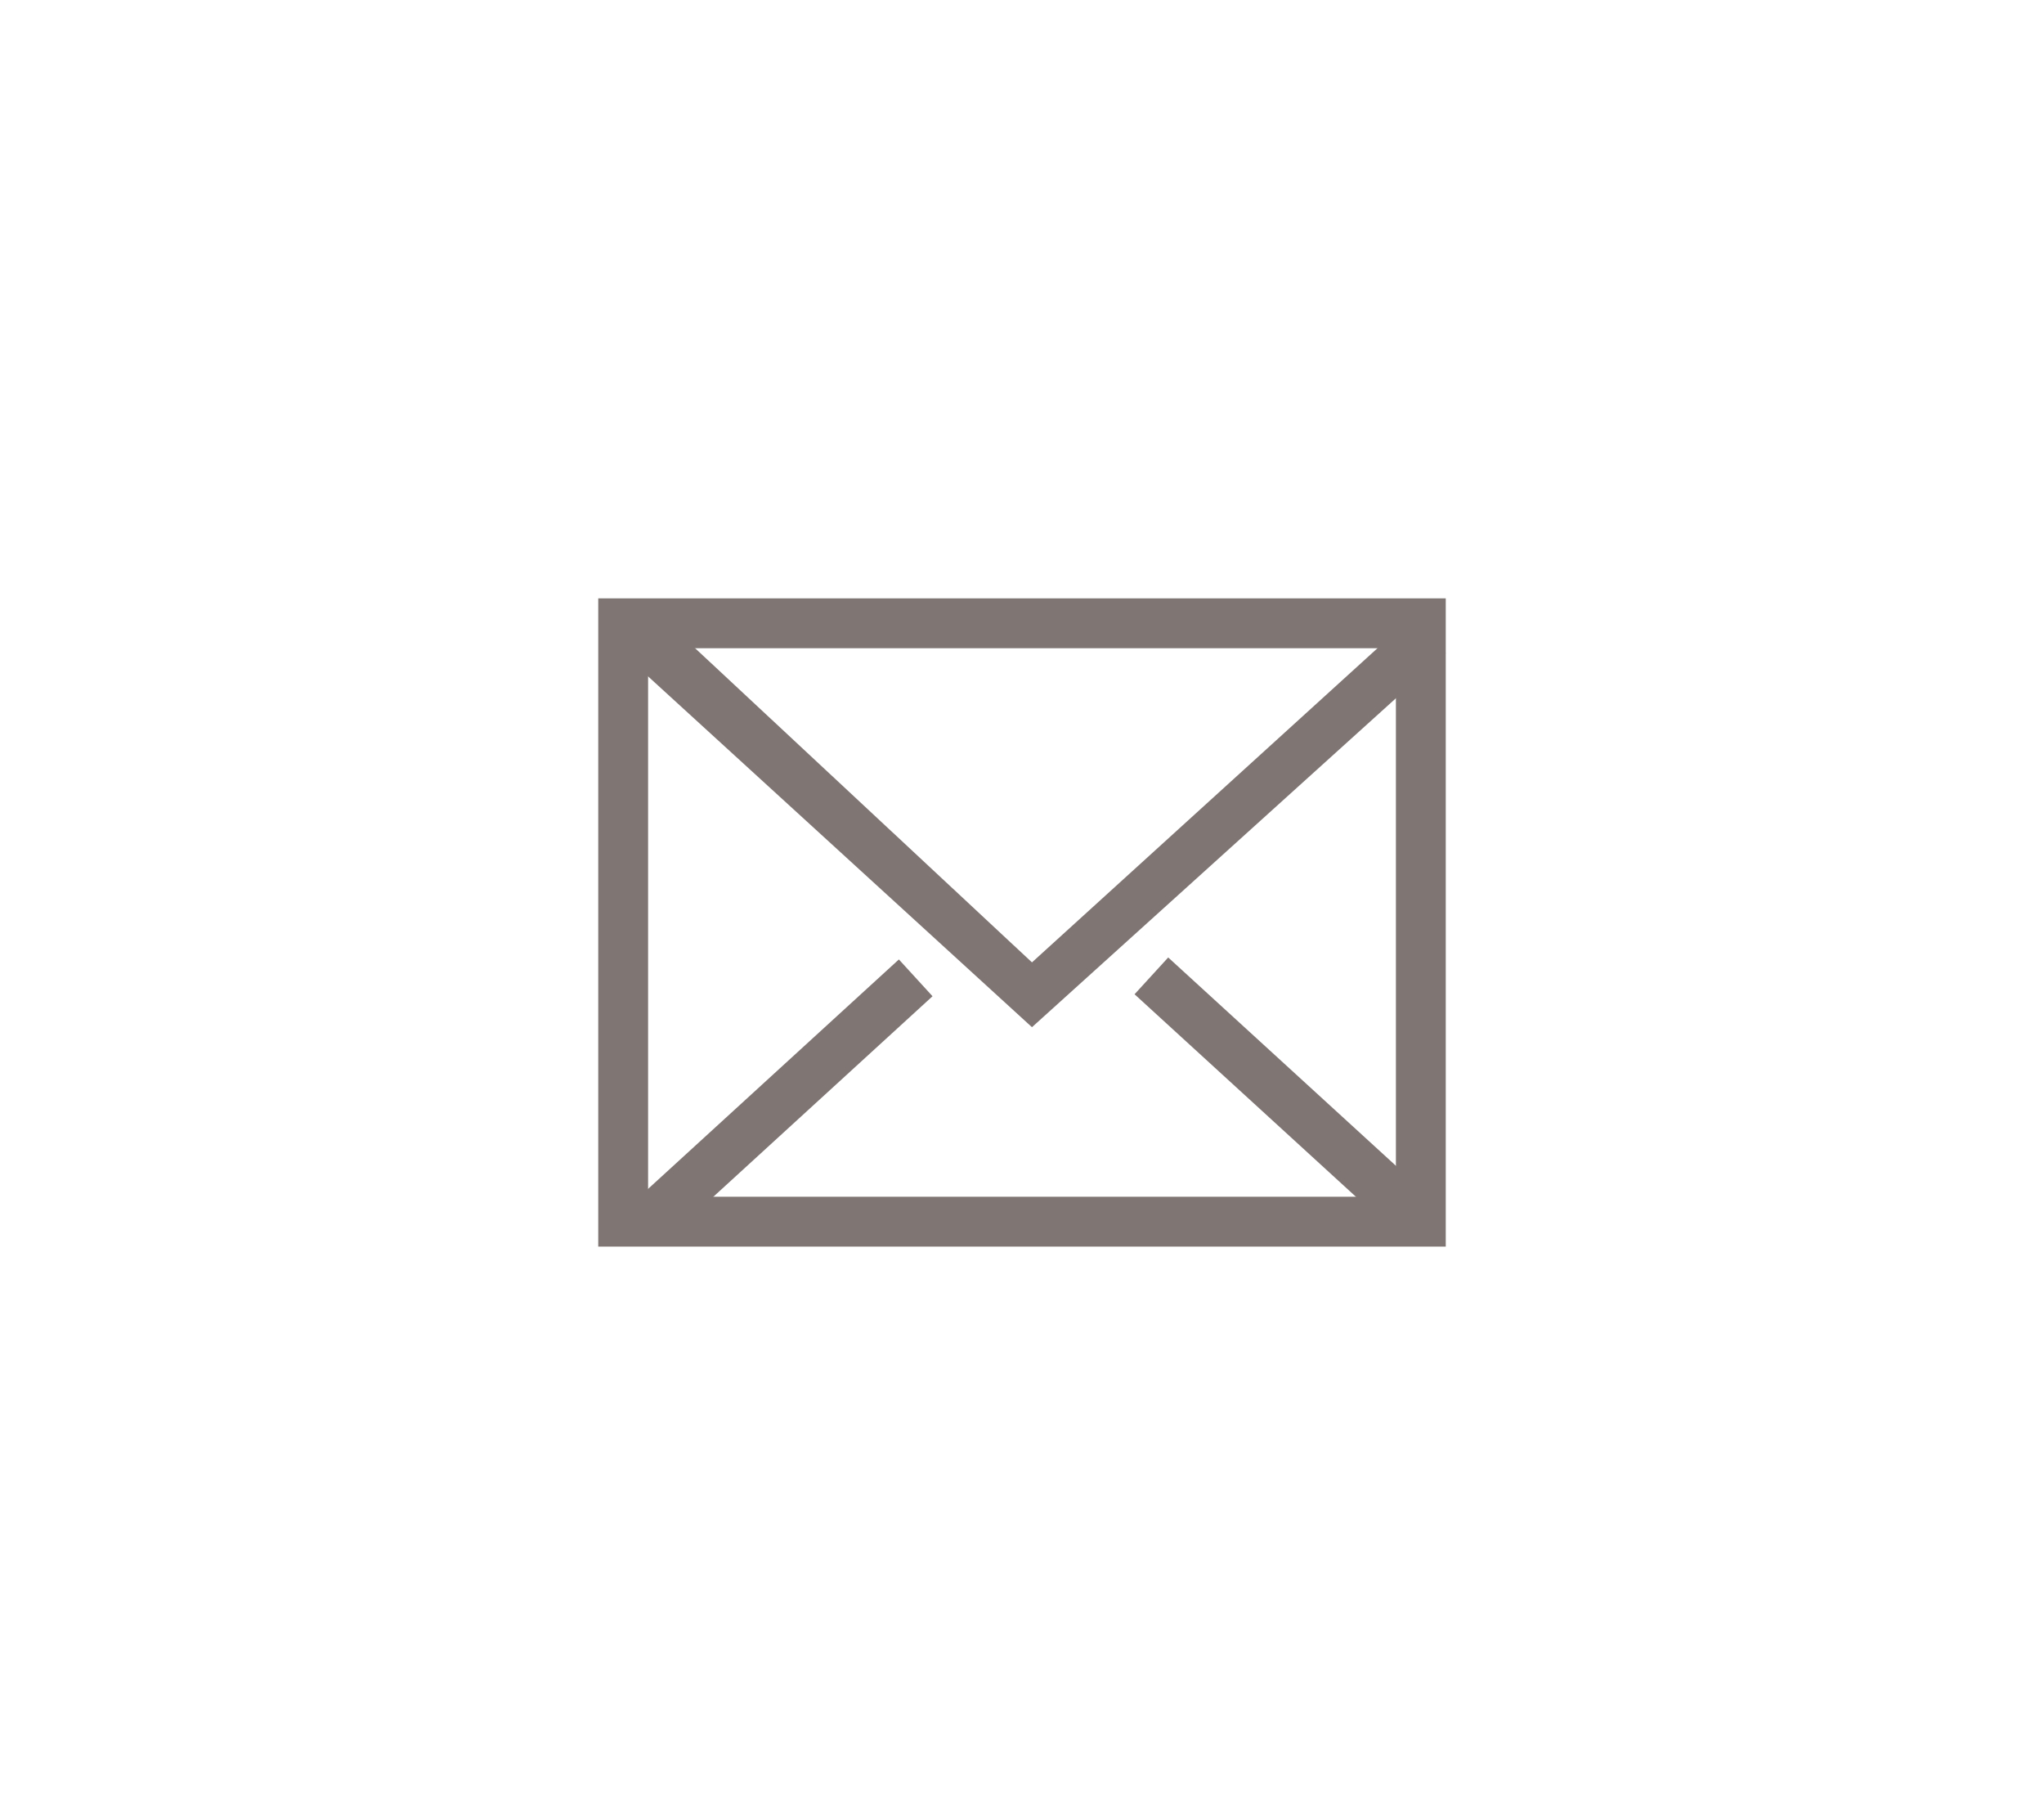 <?xml version="1.0" encoding="utf-8"?>
<!-- Generator: Adobe Illustrator 23.0.3, SVG Export Plug-In . SVG Version: 6.00 Build 0)  -->
<svg version="1.1" id="Ebene_1" xmlns="http://www.w3.org/2000/svg" xmlns:xlink="http://www.w3.org/1999/xlink" x="0px" y="0px"
	 viewBox="0 0 41 36" style="enable-background:new 0 0 41 36;" xml:space="preserve">
<style type="text/css">
	.st0{fill:#7F7674;}
</style>
<g>
	<g>
		<polygon class="st0" points="20.7,20.6 12.6,13.2 13.3,12.4 20.7,19.3 28.4,12.3 29,13.1 		"/>
	</g>
	<g>
		<rect x="12" y="21.6" transform="matrix(0.738 -0.675 0.675 0.738 -10.793 16.328)" class="st0" width="7.3" height="1"/>
	</g>
	<g>
		<rect x="25.3" y="18.4" transform="matrix(0.675 -0.738 0.738 0.675 -7.899 26.191)" class="st0" width="1" height="7.3"/>
	</g>
</g>
<g>
	<path class="st0" d="M29,25H12V12h17V25z M13,24h15V13H13V24z"/>
</g>
</svg>
